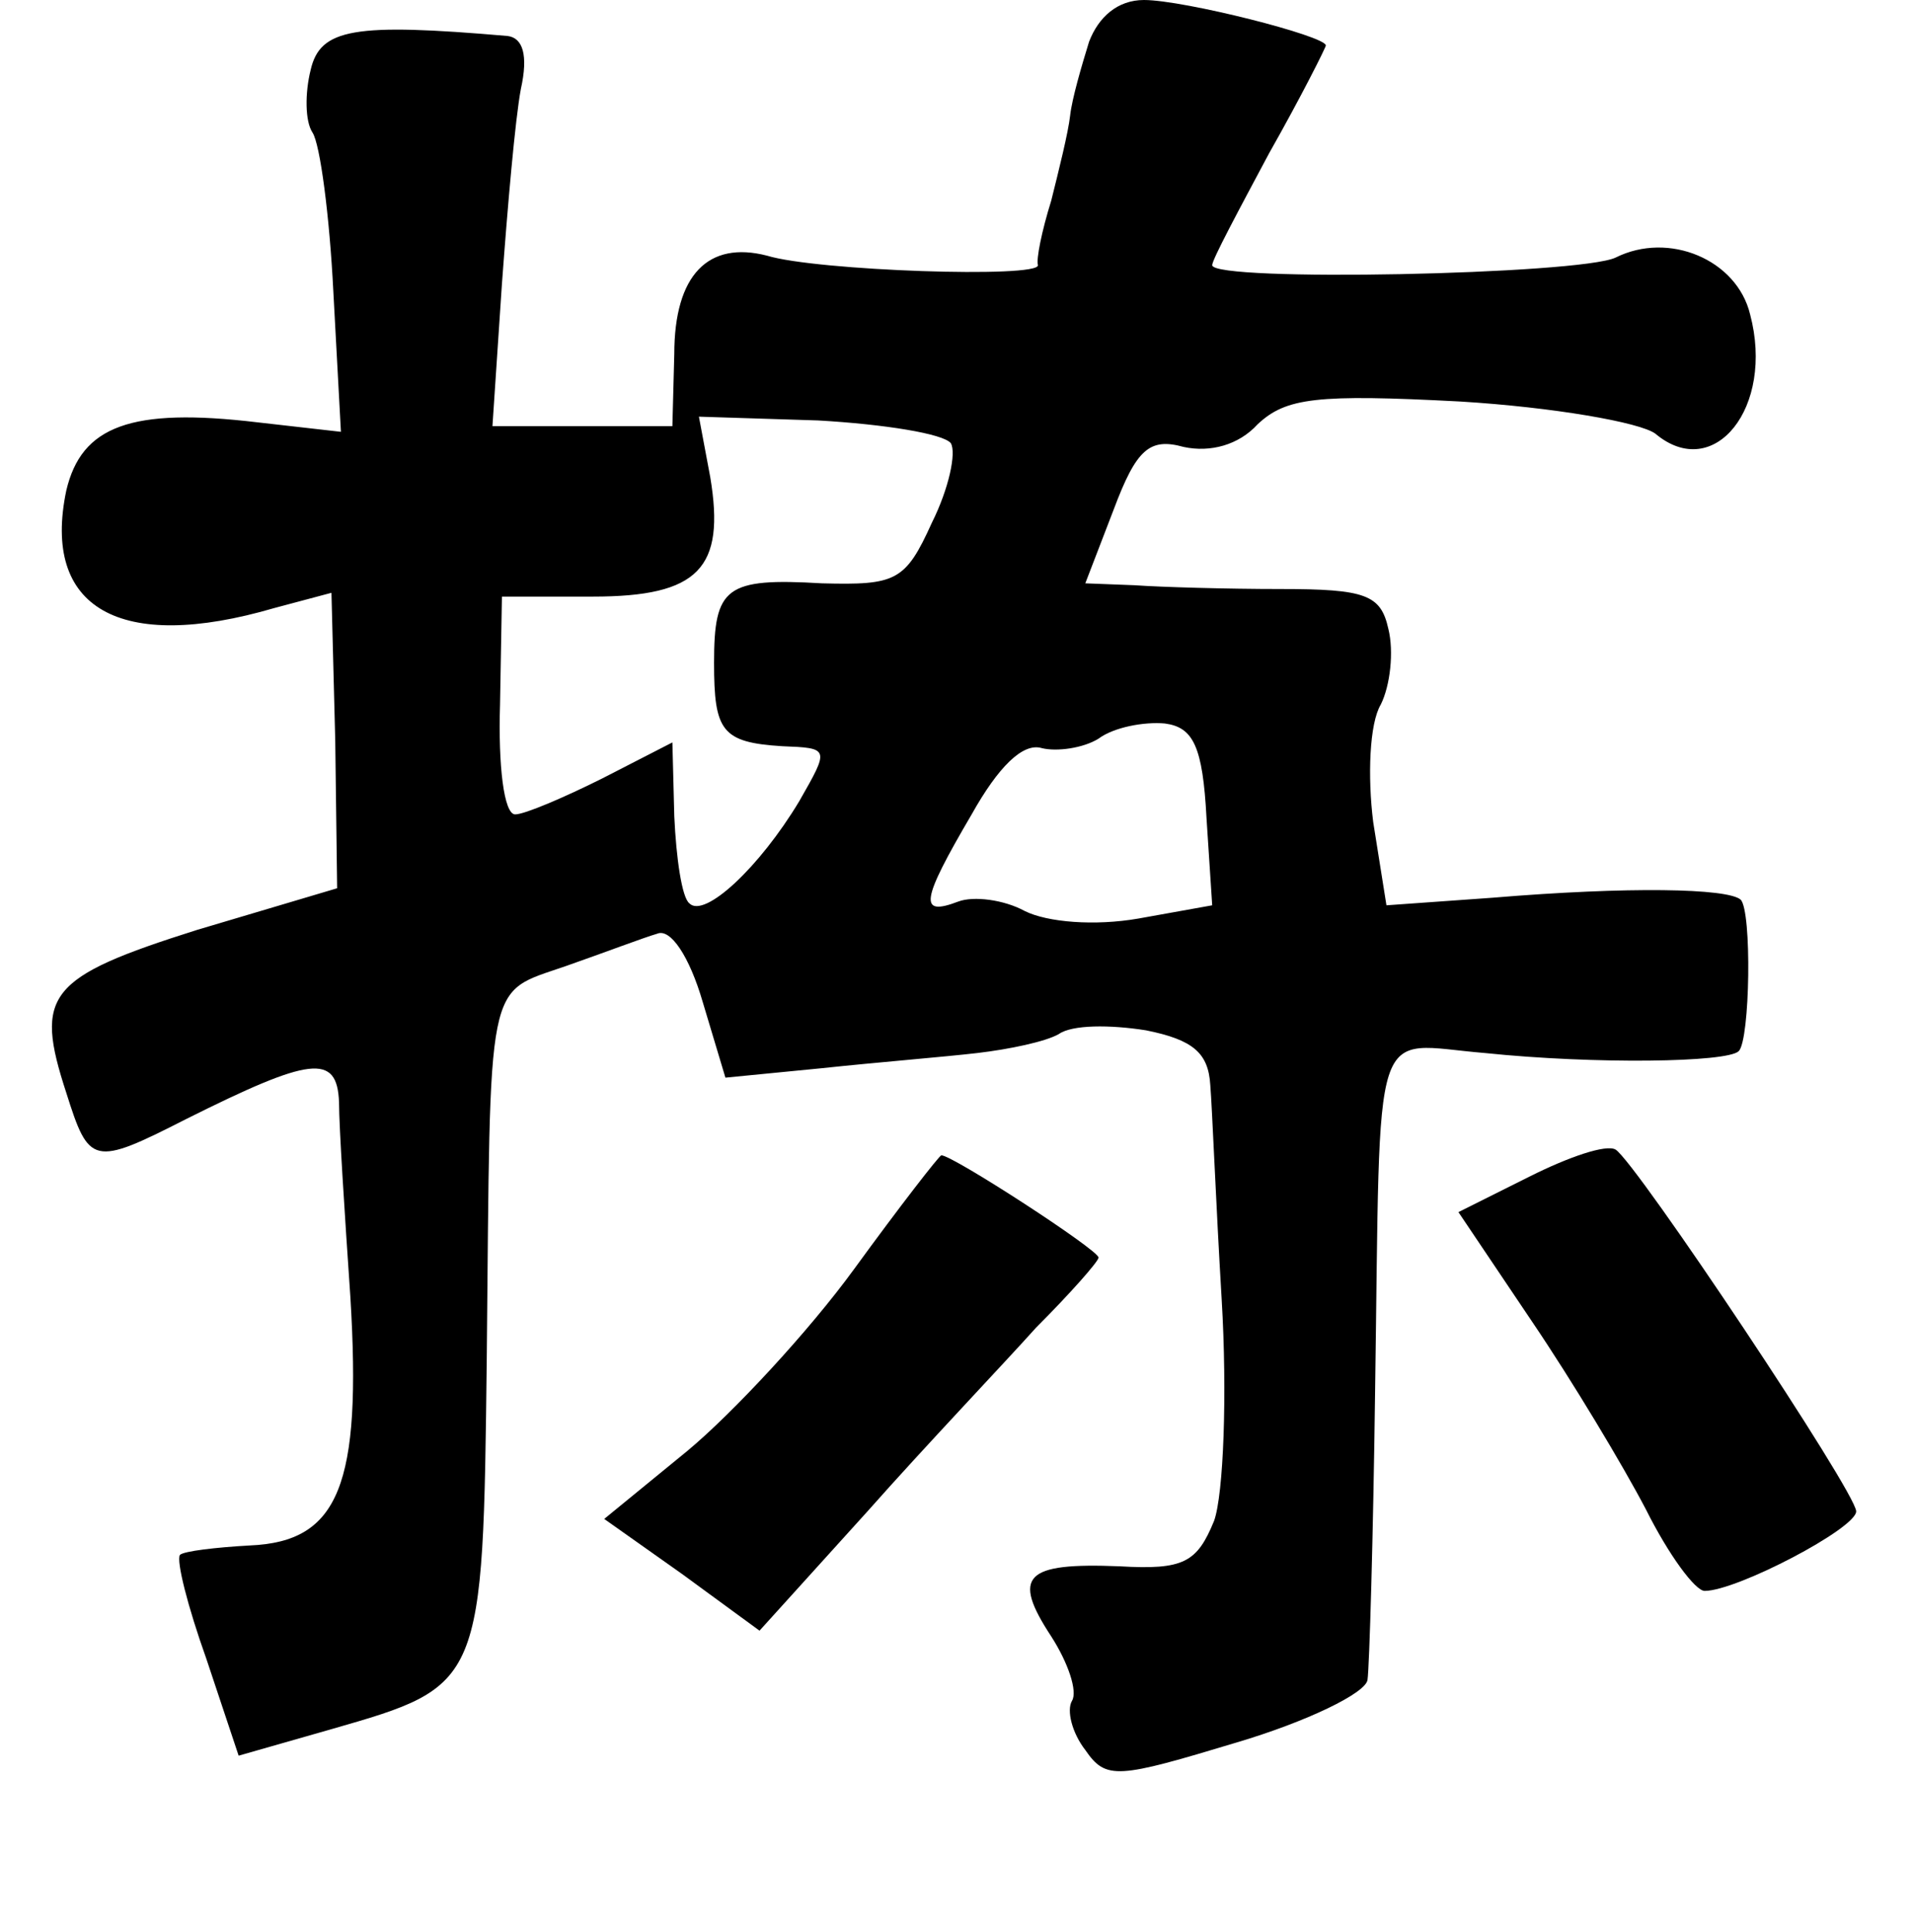 <?xml version="1.0" standalone="no"?>
<!DOCTYPE svg PUBLIC "-//W3C//DTD SVG 20010904//EN"
 "http://www.w3.org/TR/2001/REC-SVG-20010904/DTD/svg10.dtd">
<svg version="1.0" xmlns="http://www.w3.org/2000/svg"
 width="101pt" height="102pt" viewBox="0 0 101 102"
 preserveAspectRatio="xMidYMid meet">
<g transform="translate(0,102) scale(0.1,-0.1)"
fill="#000000" stroke="none">
<path d="M575 998 c-4 -13 -9 -30 -10 -39 -1 -9 -6 -29 -10 -45 -5 -16 -8 -31
-7 -34 1 -7 -117 -3 -143 5 -31 8 -49 -10 -49 -52 l-1 -38 -47 0 -48 0 5 75
c3 41 7 87 10 103 4 18 1 27 -7 28 -81 7 -99 4 -104 -18 -3 -12 -3 -27 1 -33
4 -6 9 -44 11 -84 l4 -74 -44 5 c-67 8 -93 -2 -101 -36 -13 -62 28 -86 110
-62 l30 8 2 -78 1 -78 -74 -22 c-79 -25 -86 -34 -69 -86 12 -38 14 -39 63 -14
66 33 80 35 81 9 0 -13 3 -59 6 -103 6 -99 -6 -129 -53 -131 -18 -1 -35 -3
-37 -5 -2 -3 4 -27 14 -55 l17 -51 49 14 c80 23 80 23 82 196 2 204 -1 192 42
207 20 7 41 15 48 17 7 3 17 -12 24 -36 l12 -40 51 5 c28 3 65 6 82 8 17 2 36
6 43 10 7 5 27 5 46 2 25 -5 33 -12 34 -29 1 -12 3 -63 6 -113 3 -50 1 -103
-4 -117 -9 -22 -16 -26 -50 -24 -50 2 -57 -5 -36 -37 9 -14 14 -29 11 -34 -3
-5 0 -17 7 -26 11 -16 17 -15 80 4 37 11 68 26 69 33 1 7 3 75 4 152 3 202 -3
184 58 179 58 -6 128 -5 134 1 6 6 7 74 1 80 -7 6 -59 7 -131 1 l-56 -4 -7 44
c-3 24 -2 52 4 62 5 10 7 28 4 40 -4 18 -12 21 -57 21 -28 0 -63 1 -77 2 l-26
1 15 39 c12 32 19 38 37 33 14 -3 29 1 39 12 15 14 31 16 107 12 49 -3 95 -11
103 -17 31 -26 63 14 50 63 -7 29 -43 44 -71 30 -19 -9 -213 -13 -213 -4 0 3
14 29 30 59 17 30 30 56 30 57 0 5 -75 24 -96 24 -14 0 -24 -9 -29 -22z m-73
-212 c3 -5 -1 -24 -10 -42 -14 -31 -19 -33 -58 -32 -51 3 -57 -2 -57 -42 0
-36 4 -42 36 -44 25 -1 25 -1 9 -29 -21 -35 -50 -62 -58 -54 -4 3 -7 24 -8 46
l-1 39 -37 -19 c-20 -10 -41 -19 -46 -19 -6 0 -9 26 -8 58 l1 57 48 0 c56 0
70 15 62 63 l-6 32 63 -2 c35 -2 66 -7 70 -12z m135 -198 l3 -46 -39 -7 c-23
-4 -48 -2 -60 4 -11 6 -27 8 -35 5 -21 -8 -20 0 7 46 14 25 27 38 37 35 8 -2
22 0 30 5 8 6 24 9 35 8 15 -2 20 -12 22 -50z"/>
<path d="M808 399 l-38 -19 39 -58 c21 -31 48 -76 60 -99 12 -24 26 -43 31
-43 17 0 80 33 80 42 0 10 -116 184 -127 191 -5 3 -25 -4 -45 -14z"/>
<path d="M451 350 c-24 -33 -64 -76 -88 -96 l-44 -36 41 -29 41 -30 57 63 c31
35 72 78 89 97 18 18 33 35 33 37 0 4 -77 54 -83 54 -1 0 -22 -27 -46 -60z"/>
</g>
</svg>
